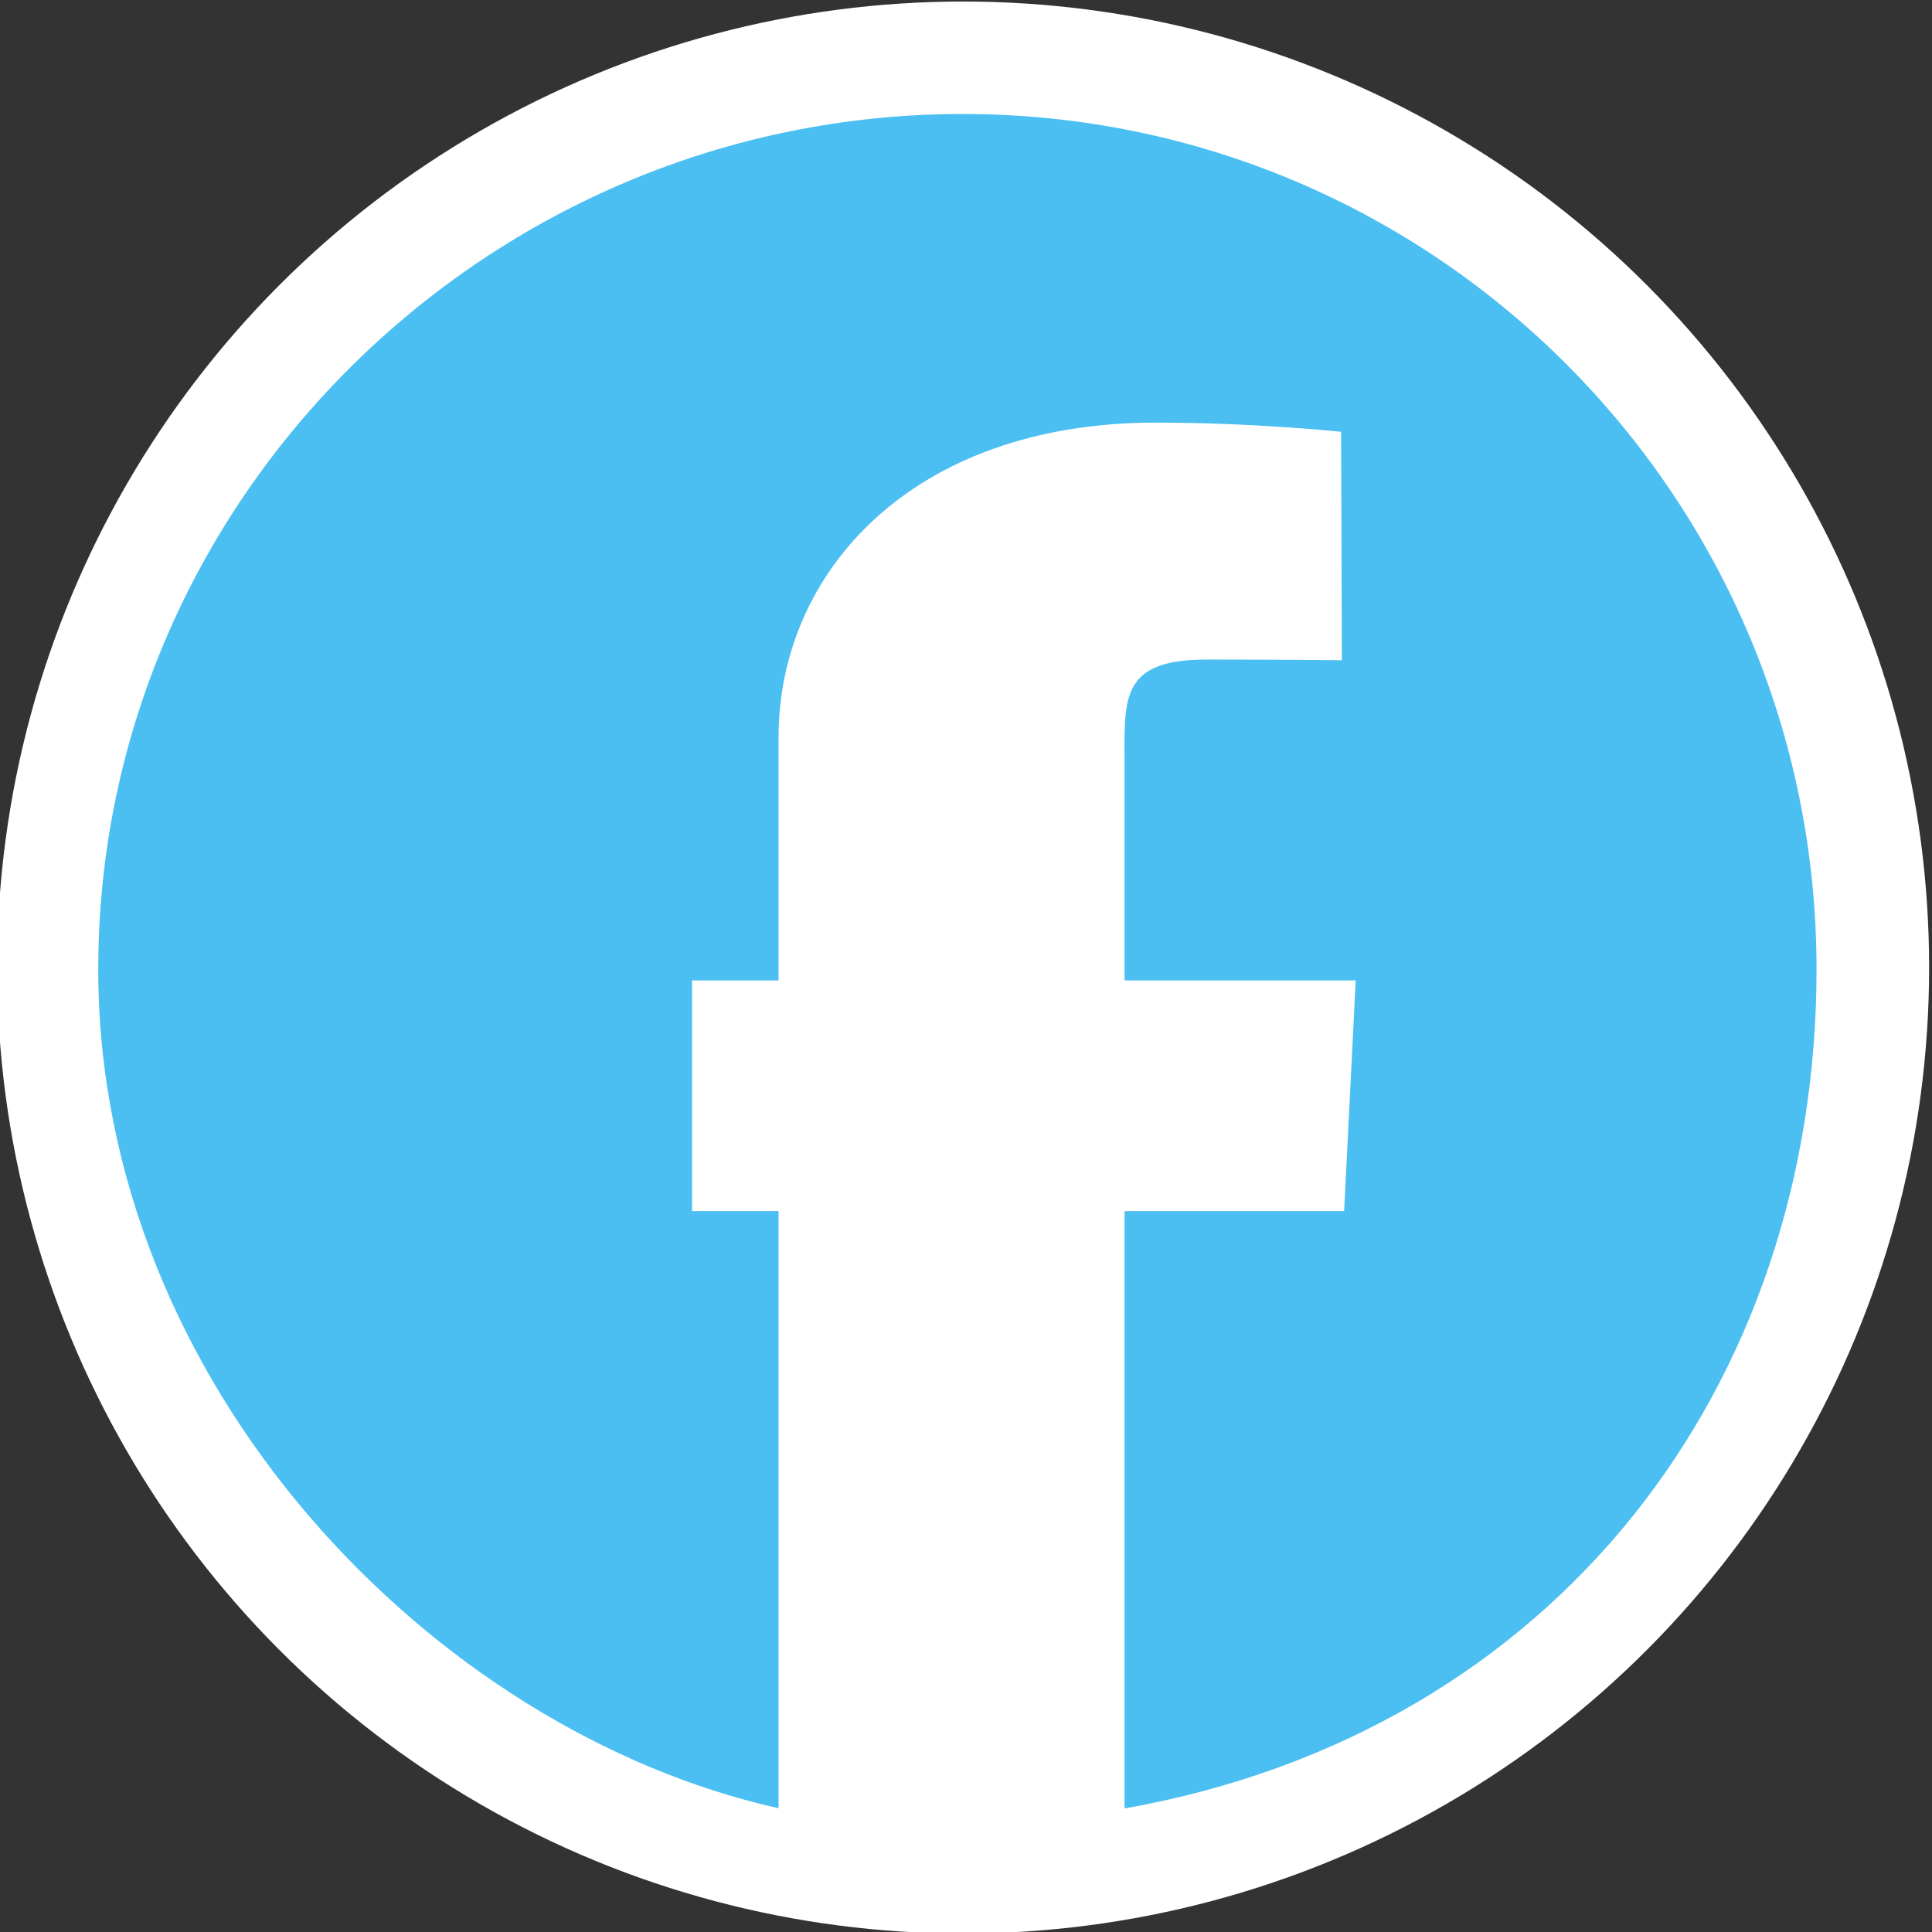 <?xml version="1.0" encoding="utf-8"?>
<!-- Generator: Adobe Illustrator 17.0.0, SVG Export Plug-In . SVG Version: 6.00 Build 0)  -->
<!DOCTYPE svg PUBLIC "-//W3C//DTD SVG 1.1//EN" "http://www.w3.org/Graphics/SVG/1.1/DTD/svg11.dtd">
<svg version="1.1" id="Layer_1" xmlns="http://www.w3.org/2000/svg" xmlns:xlink="http://www.w3.org/1999/xlink" x="0px" y="0px"
	 width="67px" height="67px" viewBox="0 0 67 67" enable-background="new 0 0 67 67" xml:space="preserve">
<rect x="0" y="0" width="67" height="67" fill="#333333" stroke="none"/>
<g>
	<circle fill="#FFFFFF" cx="33.4" cy="33.553" r="33.5"/>
	<path fill="#4BBFF1" d="M33.38,3.953c-16.383,0-29.973,13.281-29.973,29.663C3.407,48.027,15,60.026,27,62.708V42h-3v-8h3
		c0,0,0-4.663,0-8.436c0-5.689,4.599-10.908,13.079-10.908c3.425,0,6.429,0.318,6.429,0.318l0.027,7.923
		c0,0-1.876-0.024-4.695-0.024c-3.056,0-2.84,1.405-2.84,3.746c0,0.231,0,0.332,0,0.36C39,27.715,39,29,39,34h8.015l-0.402,8H39
		v20.715c15-2.664,23.996-14.674,23.996-29.099C62.996,17.233,49.764,3.953,33.38,3.953z"/>
</g>
</svg>
